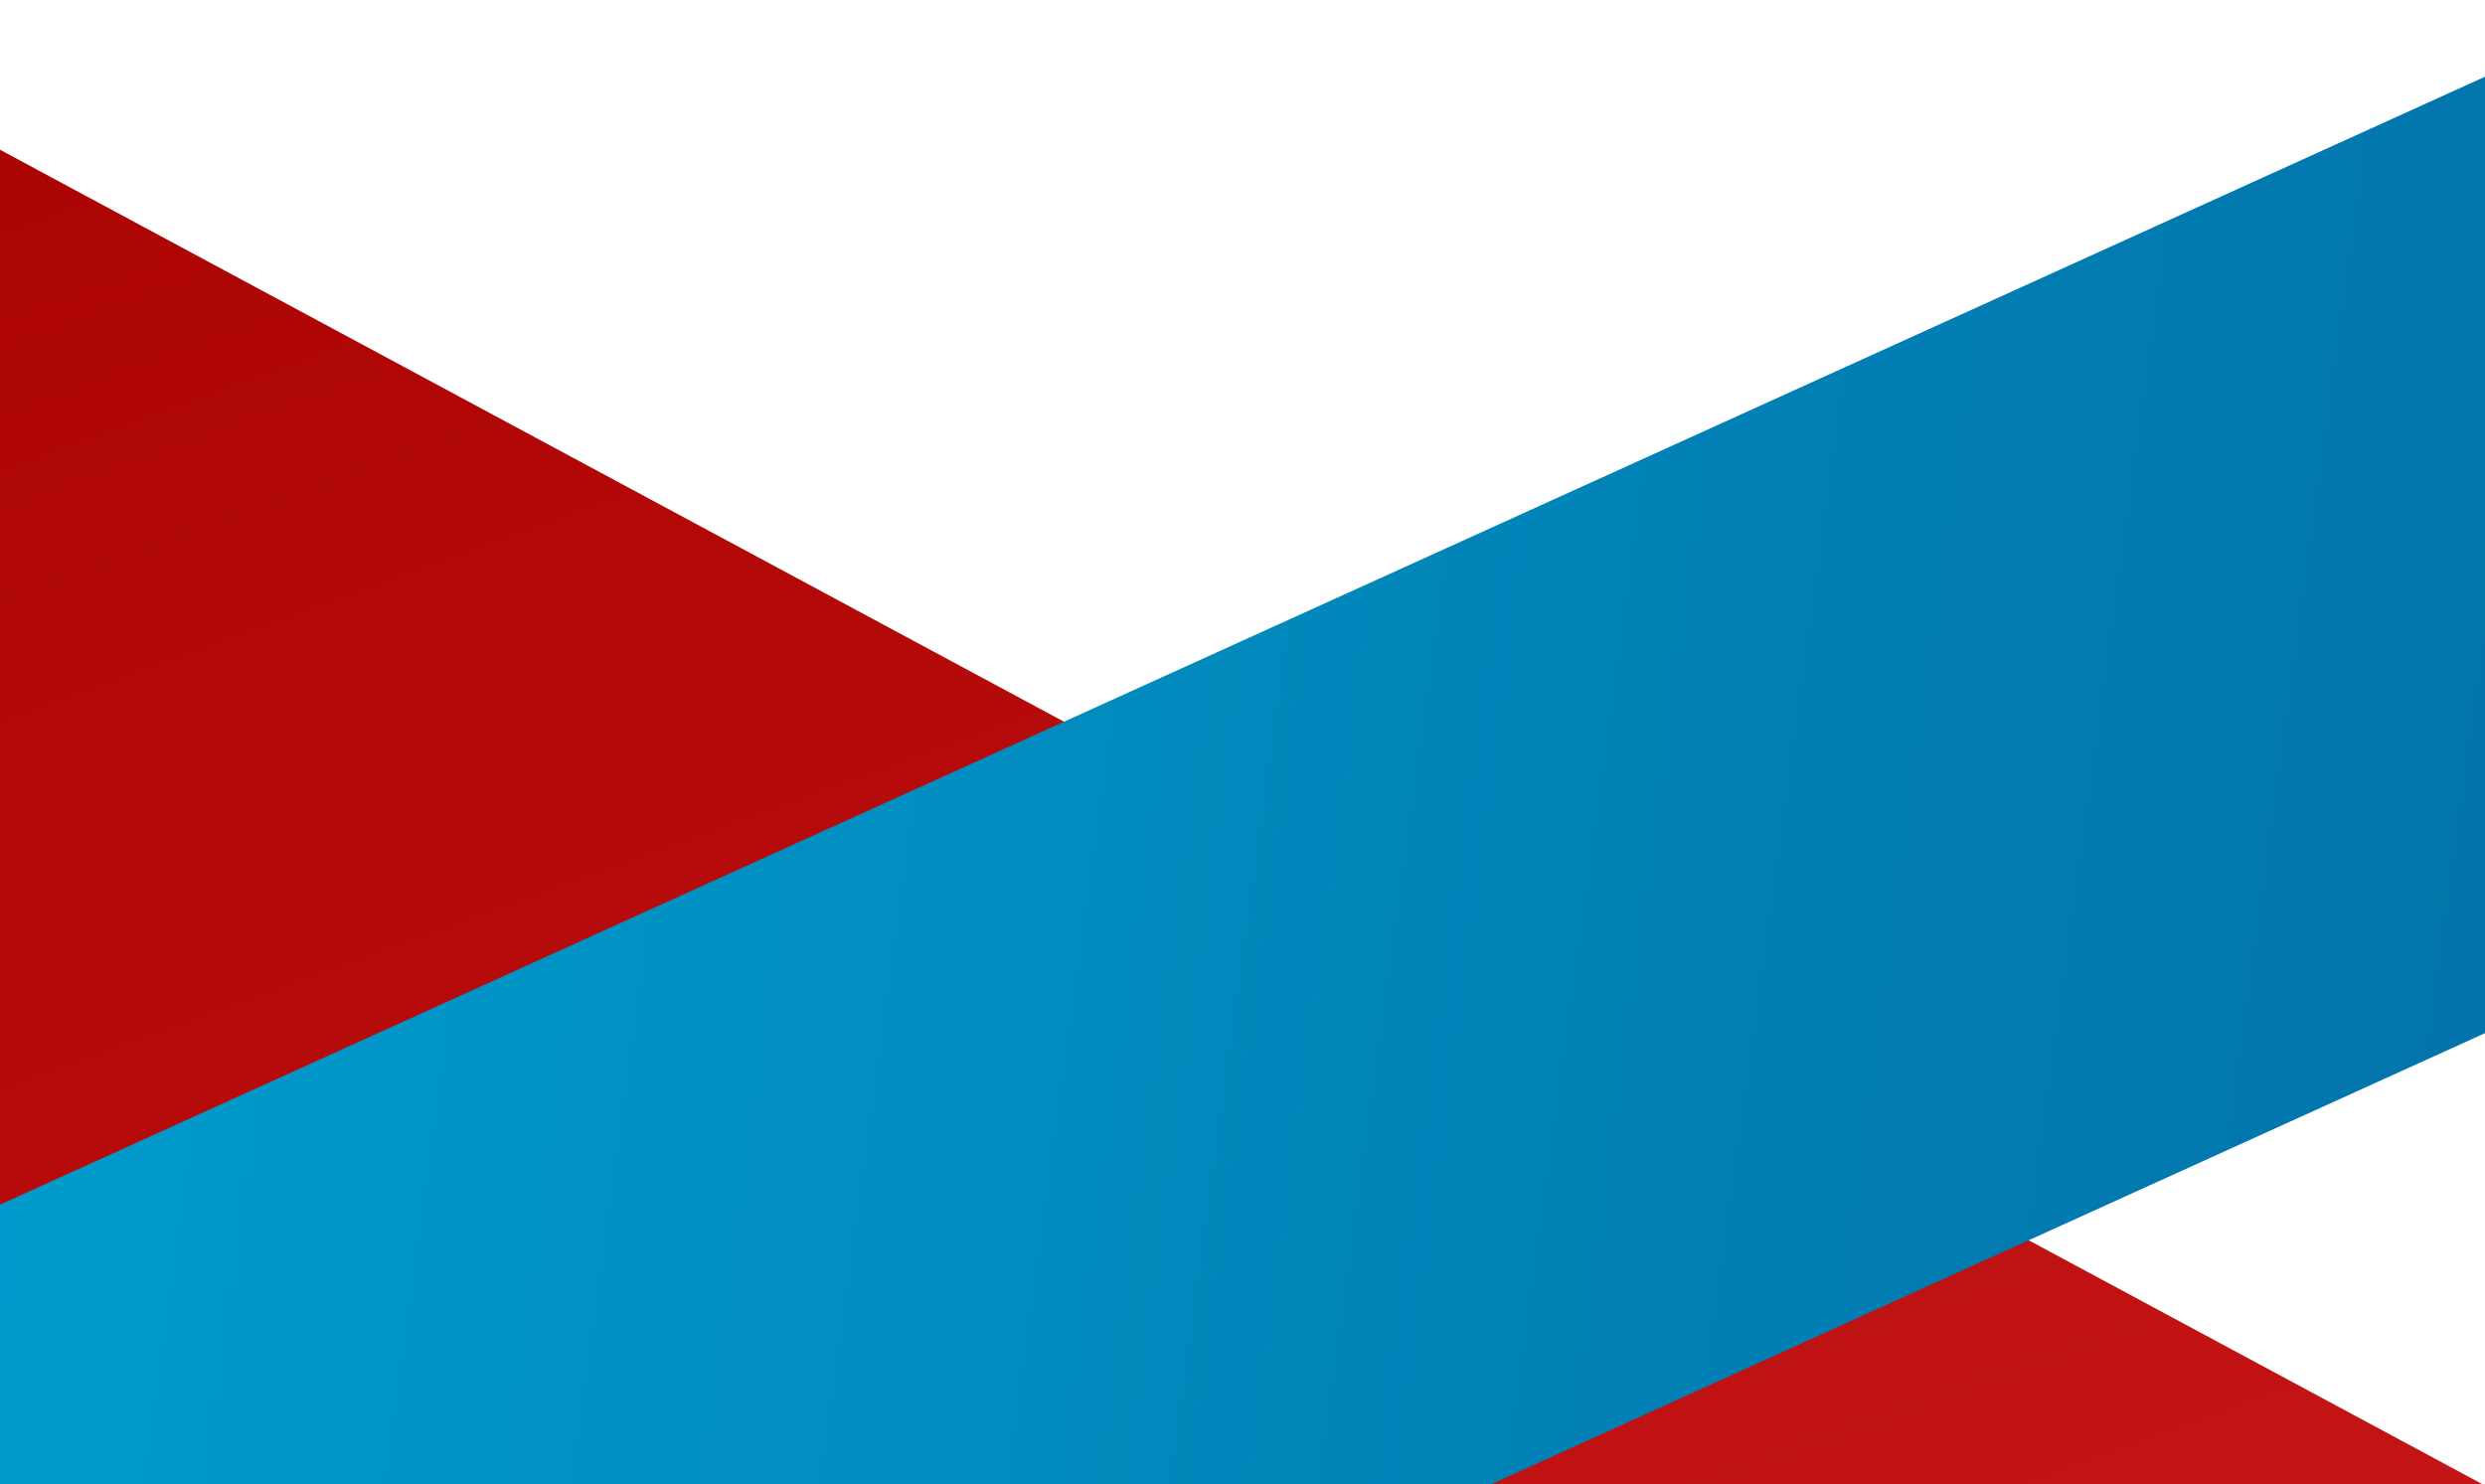 <svg width="360" height="215" viewBox="0 0 360 215" fill="none" xmlns="http://www.w3.org/2000/svg">
<g clip-path="url(#clip0_54_96)">
<rect x="360.394" y="453.047" width="566.272" height="209.293" transform="rotate(-151.739 360.394 453.047)" fill="url(#paint0_linear_54_96)"/>
<rect x="-25" y="185.871" width="498.086" height="126.172" transform="rotate(-24.414 -25 185.871)" fill="url(#paint1_linear_54_96)"/>
</g>
<defs>
<linearGradient id="paint0_linear_54_96" x1="360.394" y1="453.047" x2="779.447" y2="827.218" gradientUnits="userSpaceOnUse">
<stop stop-color="#D52222"/>
<stop offset="1" stop-color="#A90101"/>
</linearGradient>
<linearGradient id="paint1_linear_54_96" x1="-25" y1="185.871" x2="388.009" y2="446.738" gradientUnits="userSpaceOnUse">
<stop stop-color="#009ECE"/>
<stop offset="1" stop-color="#0267A0"/>
</linearGradient>
<clipPath id="clip0_54_96">
<rect width="360" height="215" fill="white"/>
</clipPath>
</defs>
</svg>

